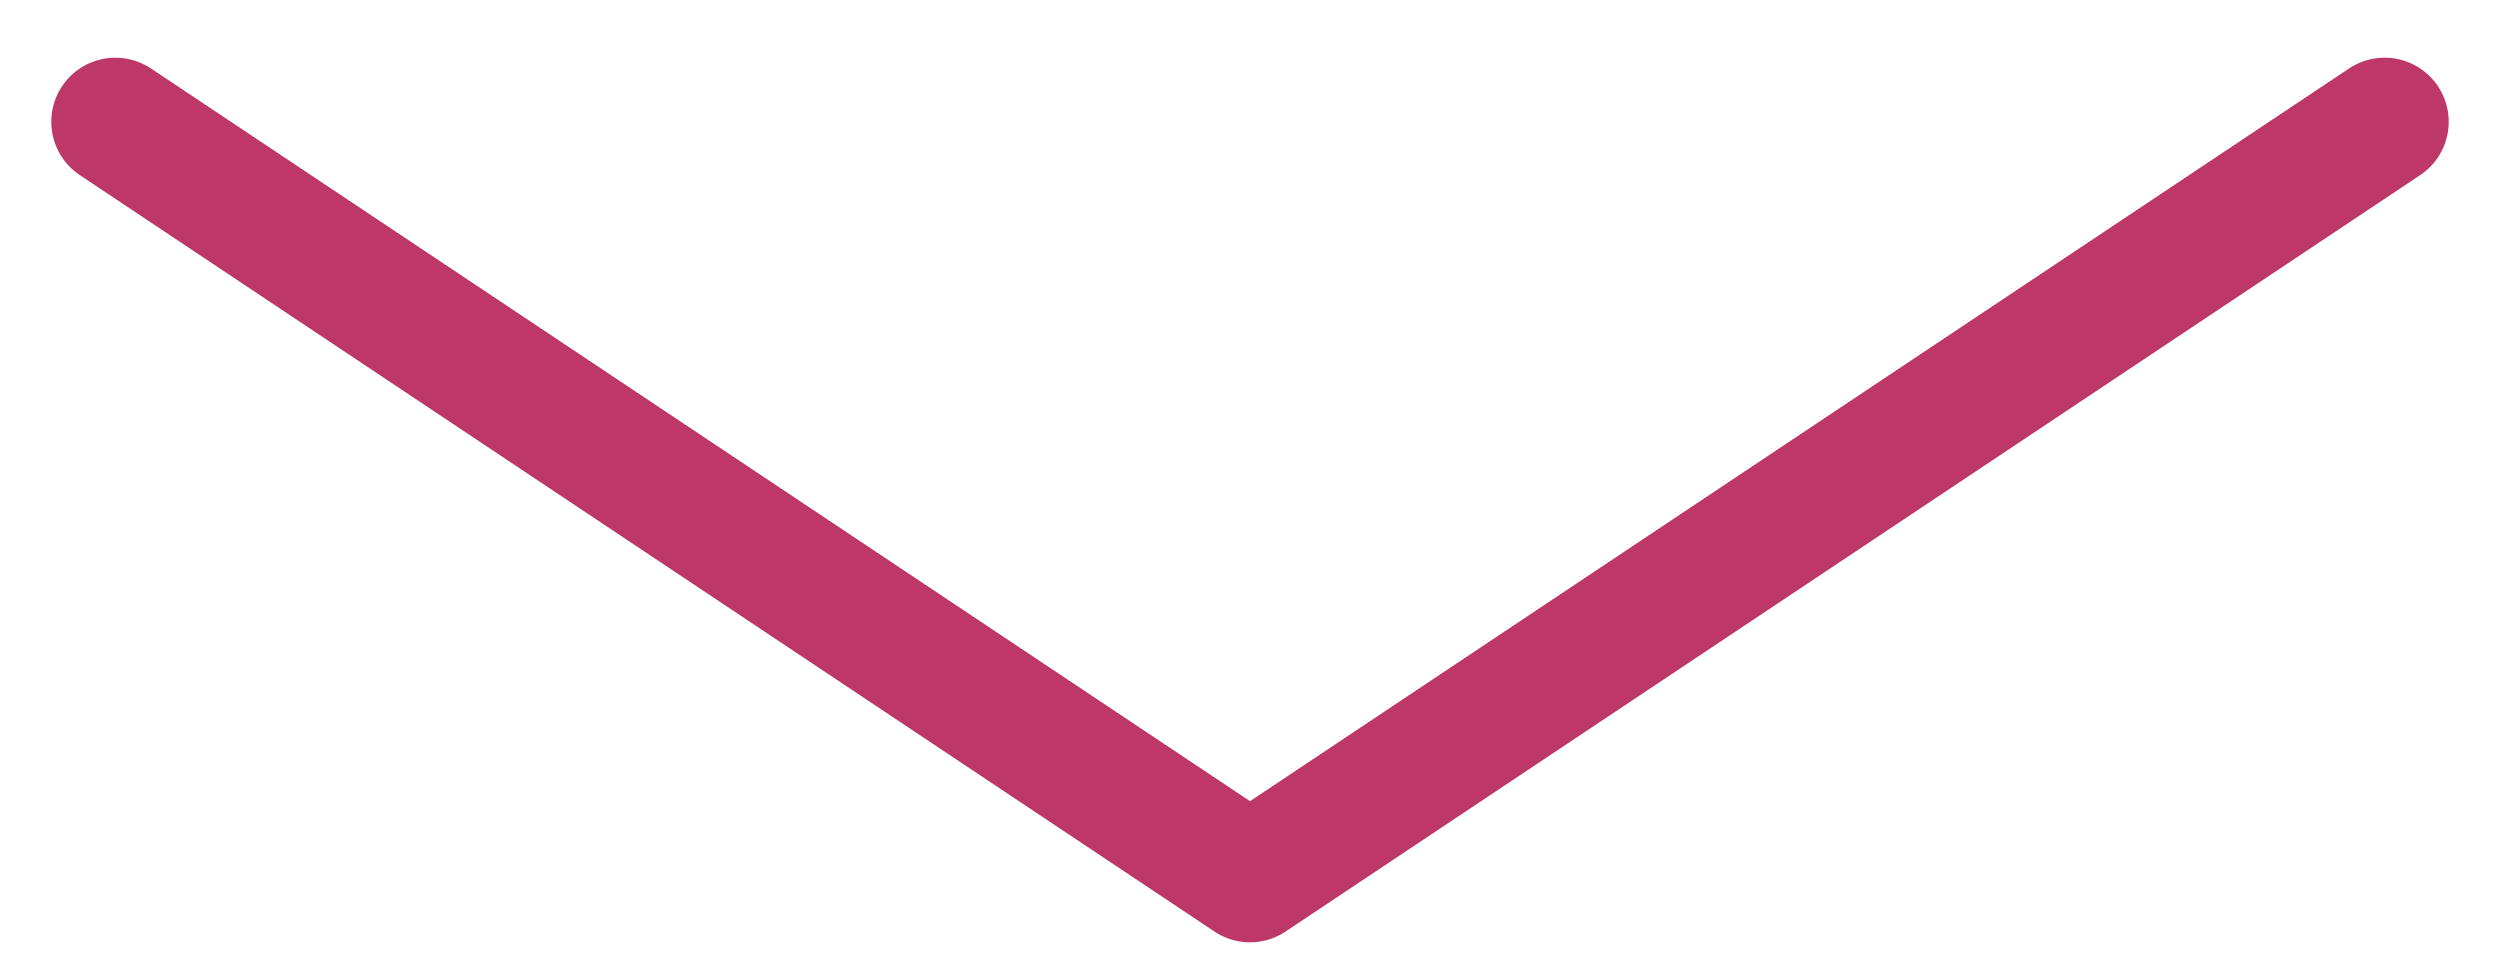 <?xml version="1.0" encoding="UTF-8" standalone="no"?><svg width='39' height='15' viewBox='0 0 39 15' fill='none' xmlns='http://www.w3.org/2000/svg'>
<path d='M37.2 1.9L19.5 13.7L1.8 1.9' stroke='#BD3767' stroke-width='2' stroke-linecap='round' stroke-linejoin='round'/>
</svg>
